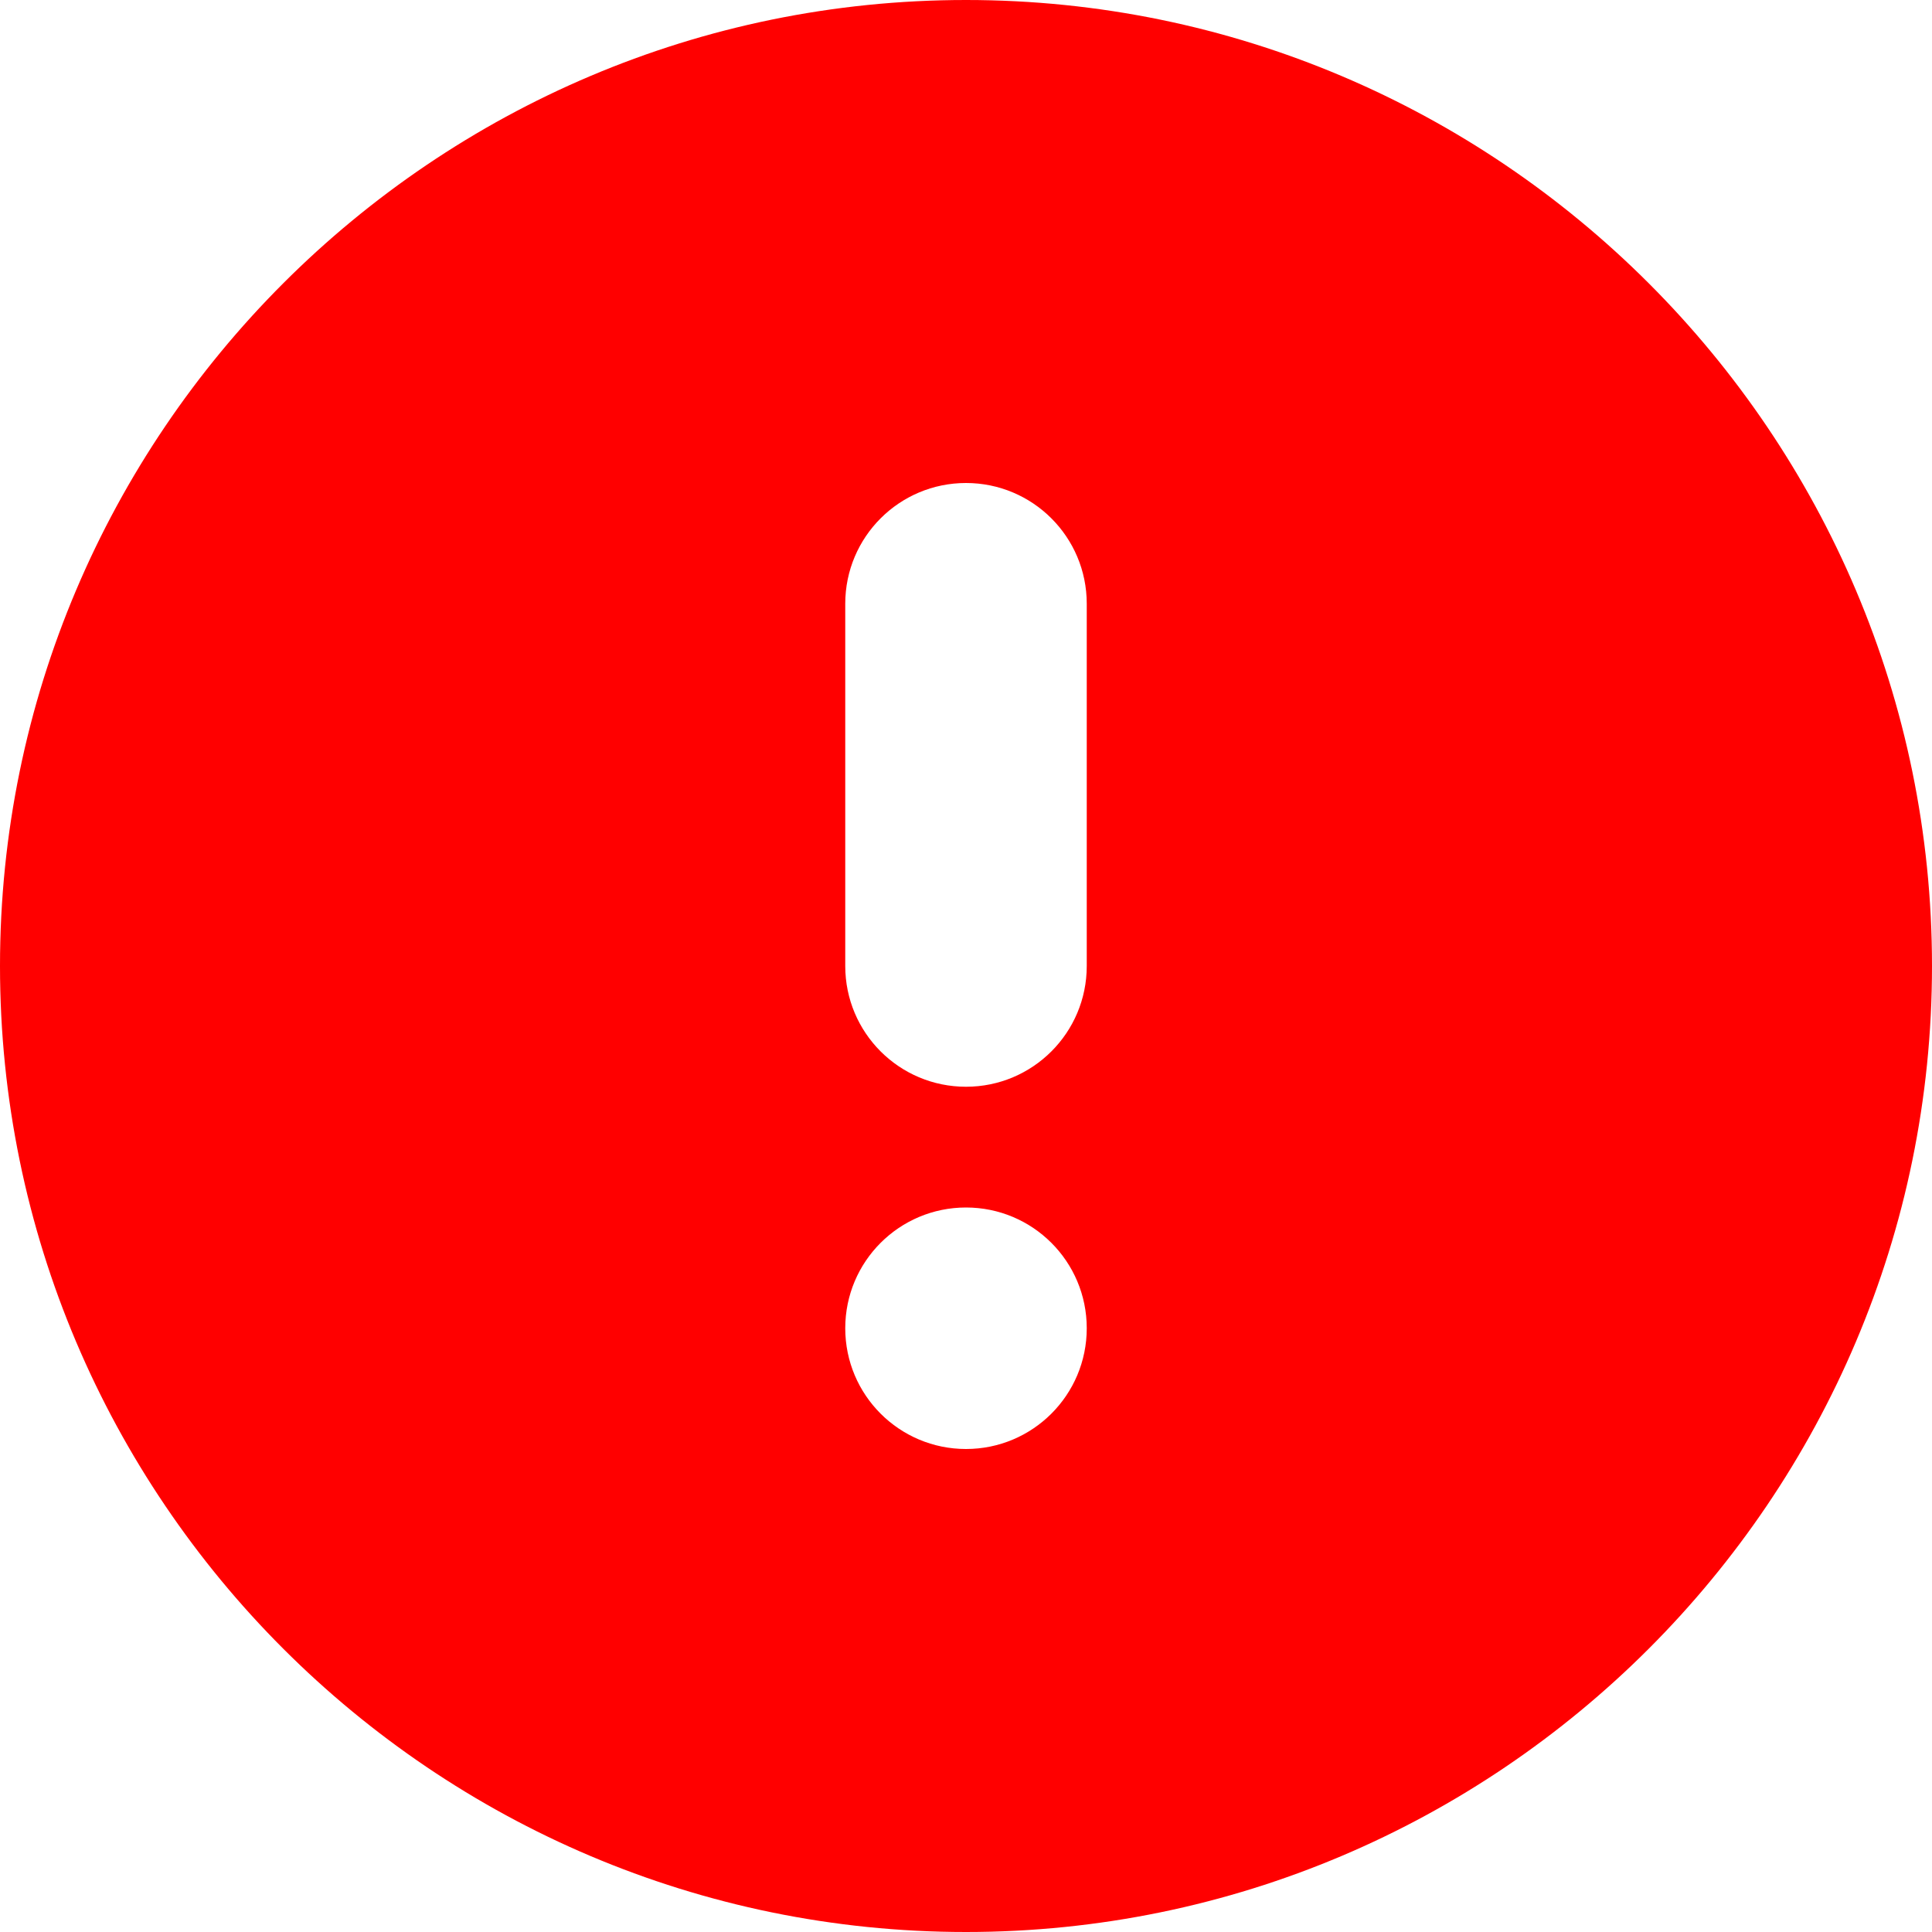 <?xml version="1.0" encoding="UTF-8"?>
<svg width="16px" height="16px" viewBox="0 0 16 16" version="1.1" xmlns="http://www.w3.org/2000/svg" xmlns:xlink="http://www.w3.org/1999/xlink">
    <!-- Generator: Sketch 62 (91390) - https://sketch.com -->
    <title>Icon/16x16/Error</title>
    <desc>Created with Sketch.</desc>
    <g id="Icon/16x16/Error" stroke="none" stroke-width="1" fill="none" fill-rule="evenodd">
        <g>
            <rect id="Bounds" x="0" y="0" width="16" height="16"/>
            <path d="M9,11 C9,11.553 8.552,12 8,12 C7.448,12 7,11.553 7,11 C7,10.447 7.448,10 8,10 C8.552,10 9,10.447 9,11 M9,5 L9,8 C9,8.553 8.552,9 8,9 C7.448,9 7,8.553 7,8 L7,5 C7,4.447 7.448,4 8,4 C8.552,4 9,4.447 9,5 M8,0 C3.589,0 0,3.589 0,8 C0,12.411 3.589,16 8,16 C12.411,16 16,12.411 16,8 C16,3.589 12.411,0 8,0" id="Color" fill="red"/>
        </g>
    </g>
</svg>